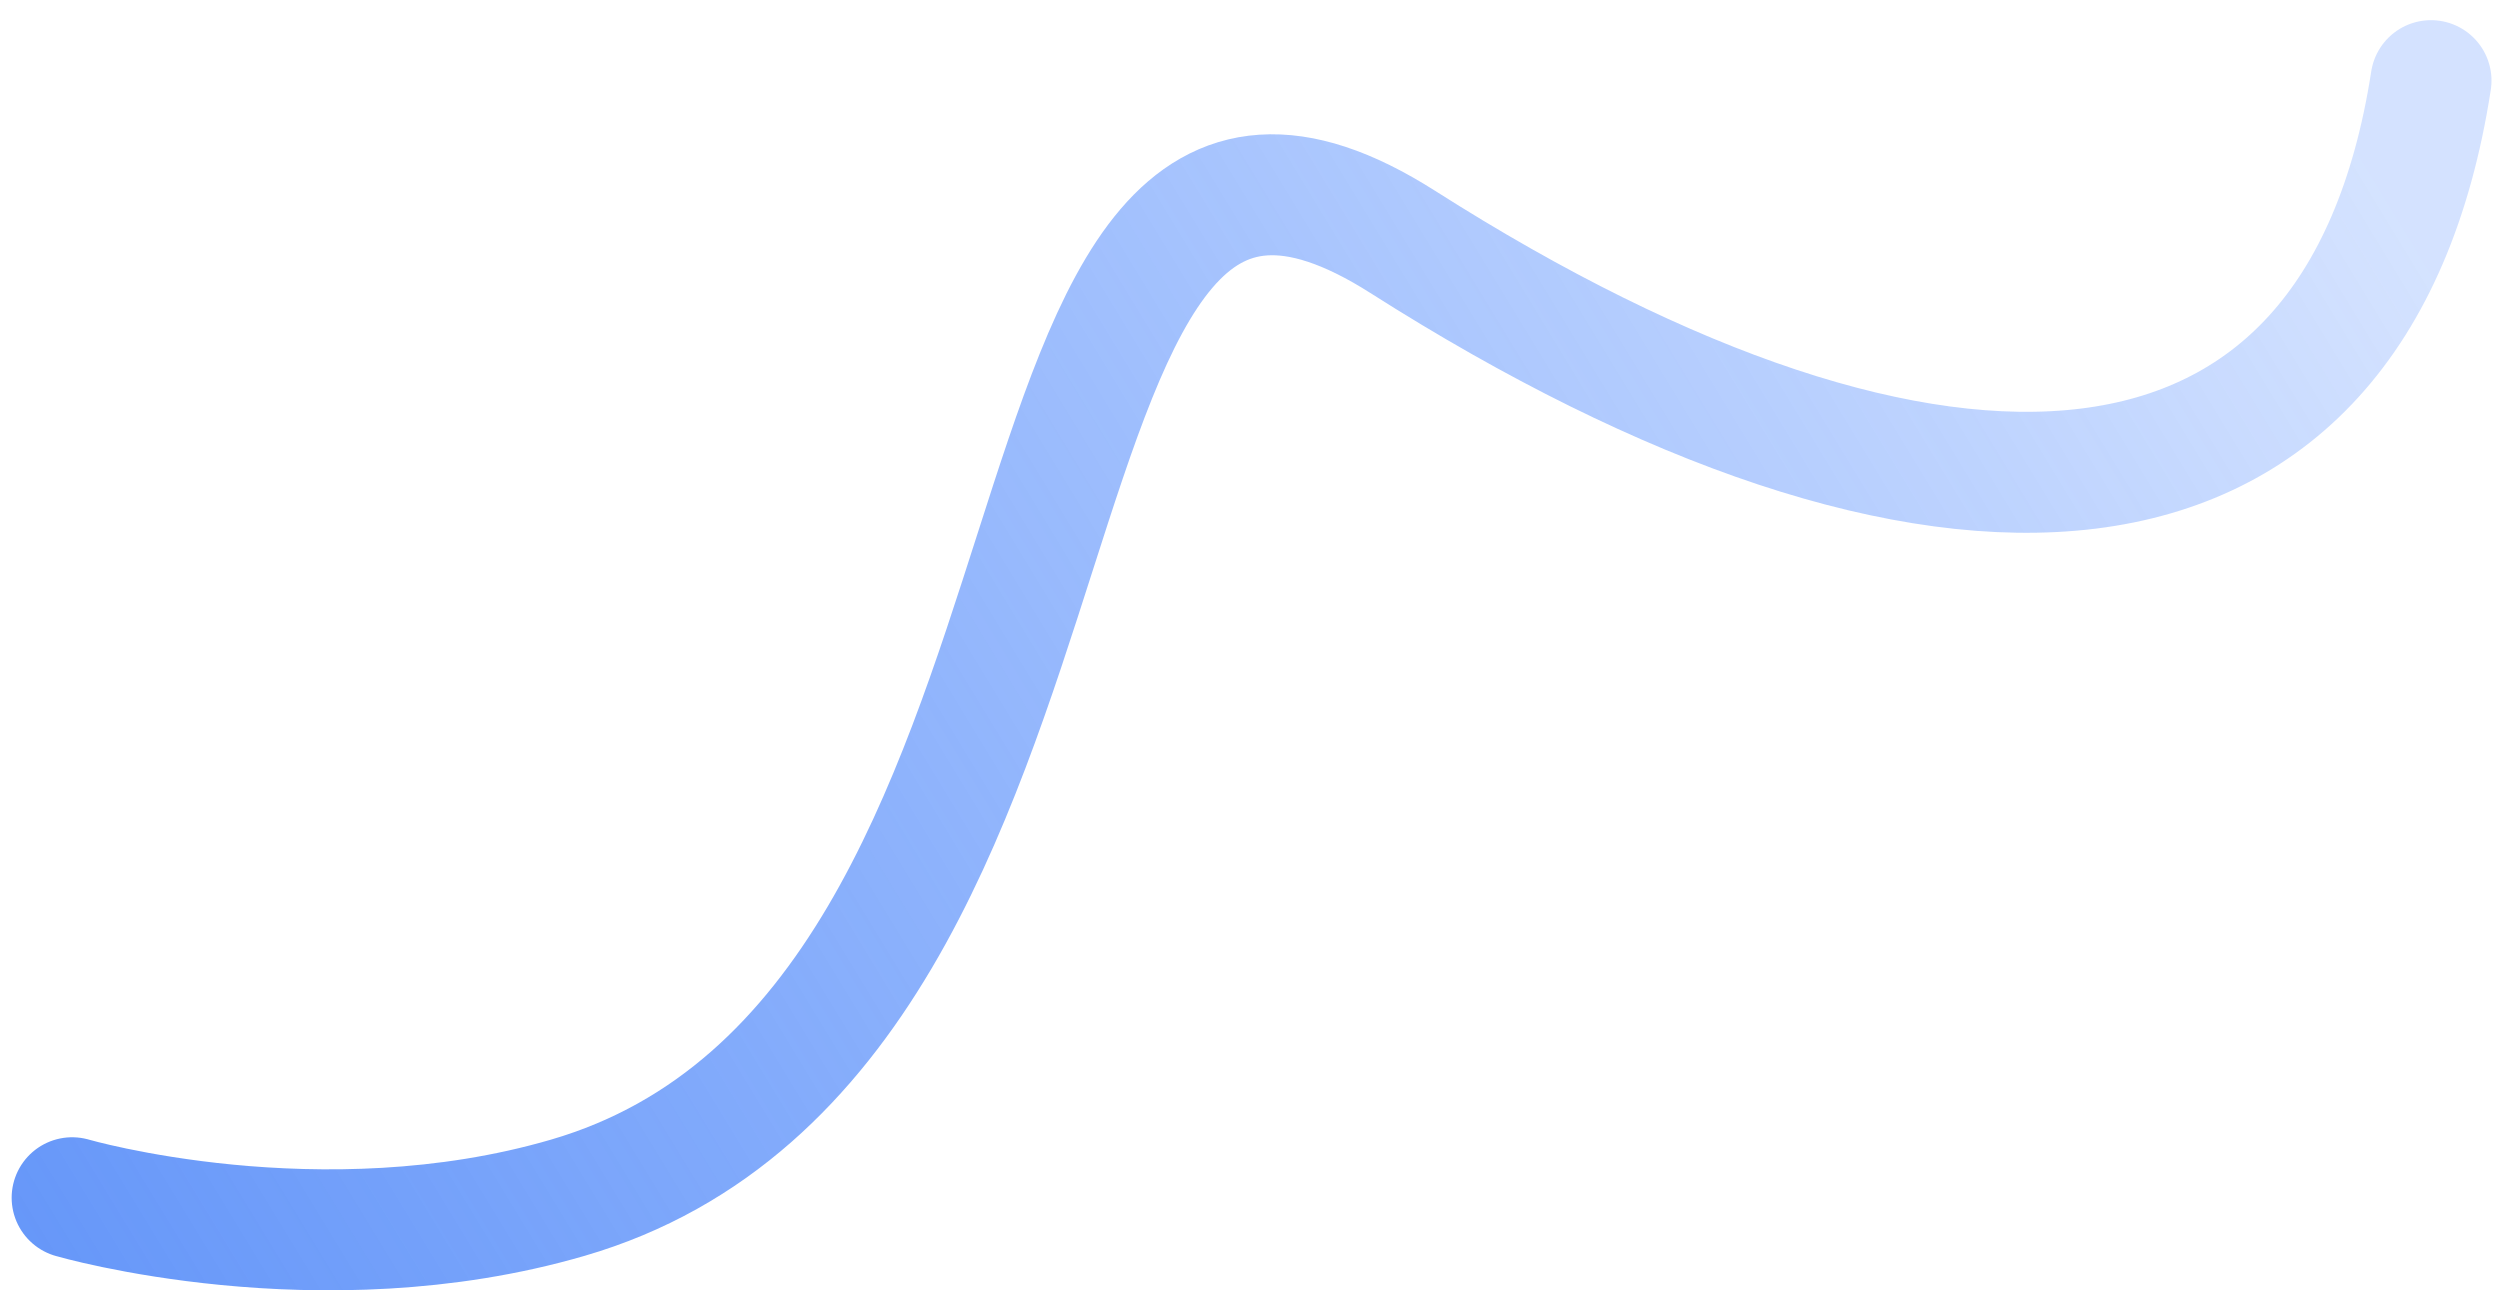 <svg width="62" height="32" viewBox="0 0 62 32" fill="none" xmlns="http://www.w3.org/2000/svg">
<path d="M1.789 29.704C1.789 29.704 7.935 31.495 14.081 29.704C28.403 25.53 23.789 -1 34.789 6C47.968 14.386 58.445 13.939 60.289 2" stroke="url(#paint0_linear_240_94)" stroke-width="3" stroke-linecap="round" stroke-linejoin="round"/>
<defs>
<linearGradient id="paint0_linear_240_94" x1="-35.211" y1="38" x2="48.349" y2="-12.866" gradientUnits="userSpaceOnUse">
<stop stop-color="#3574f2"/>
<stop offset="1" stop-color="#1261FE" stop-opacity="0.18"/>
</linearGradient>
</defs>
</svg>
